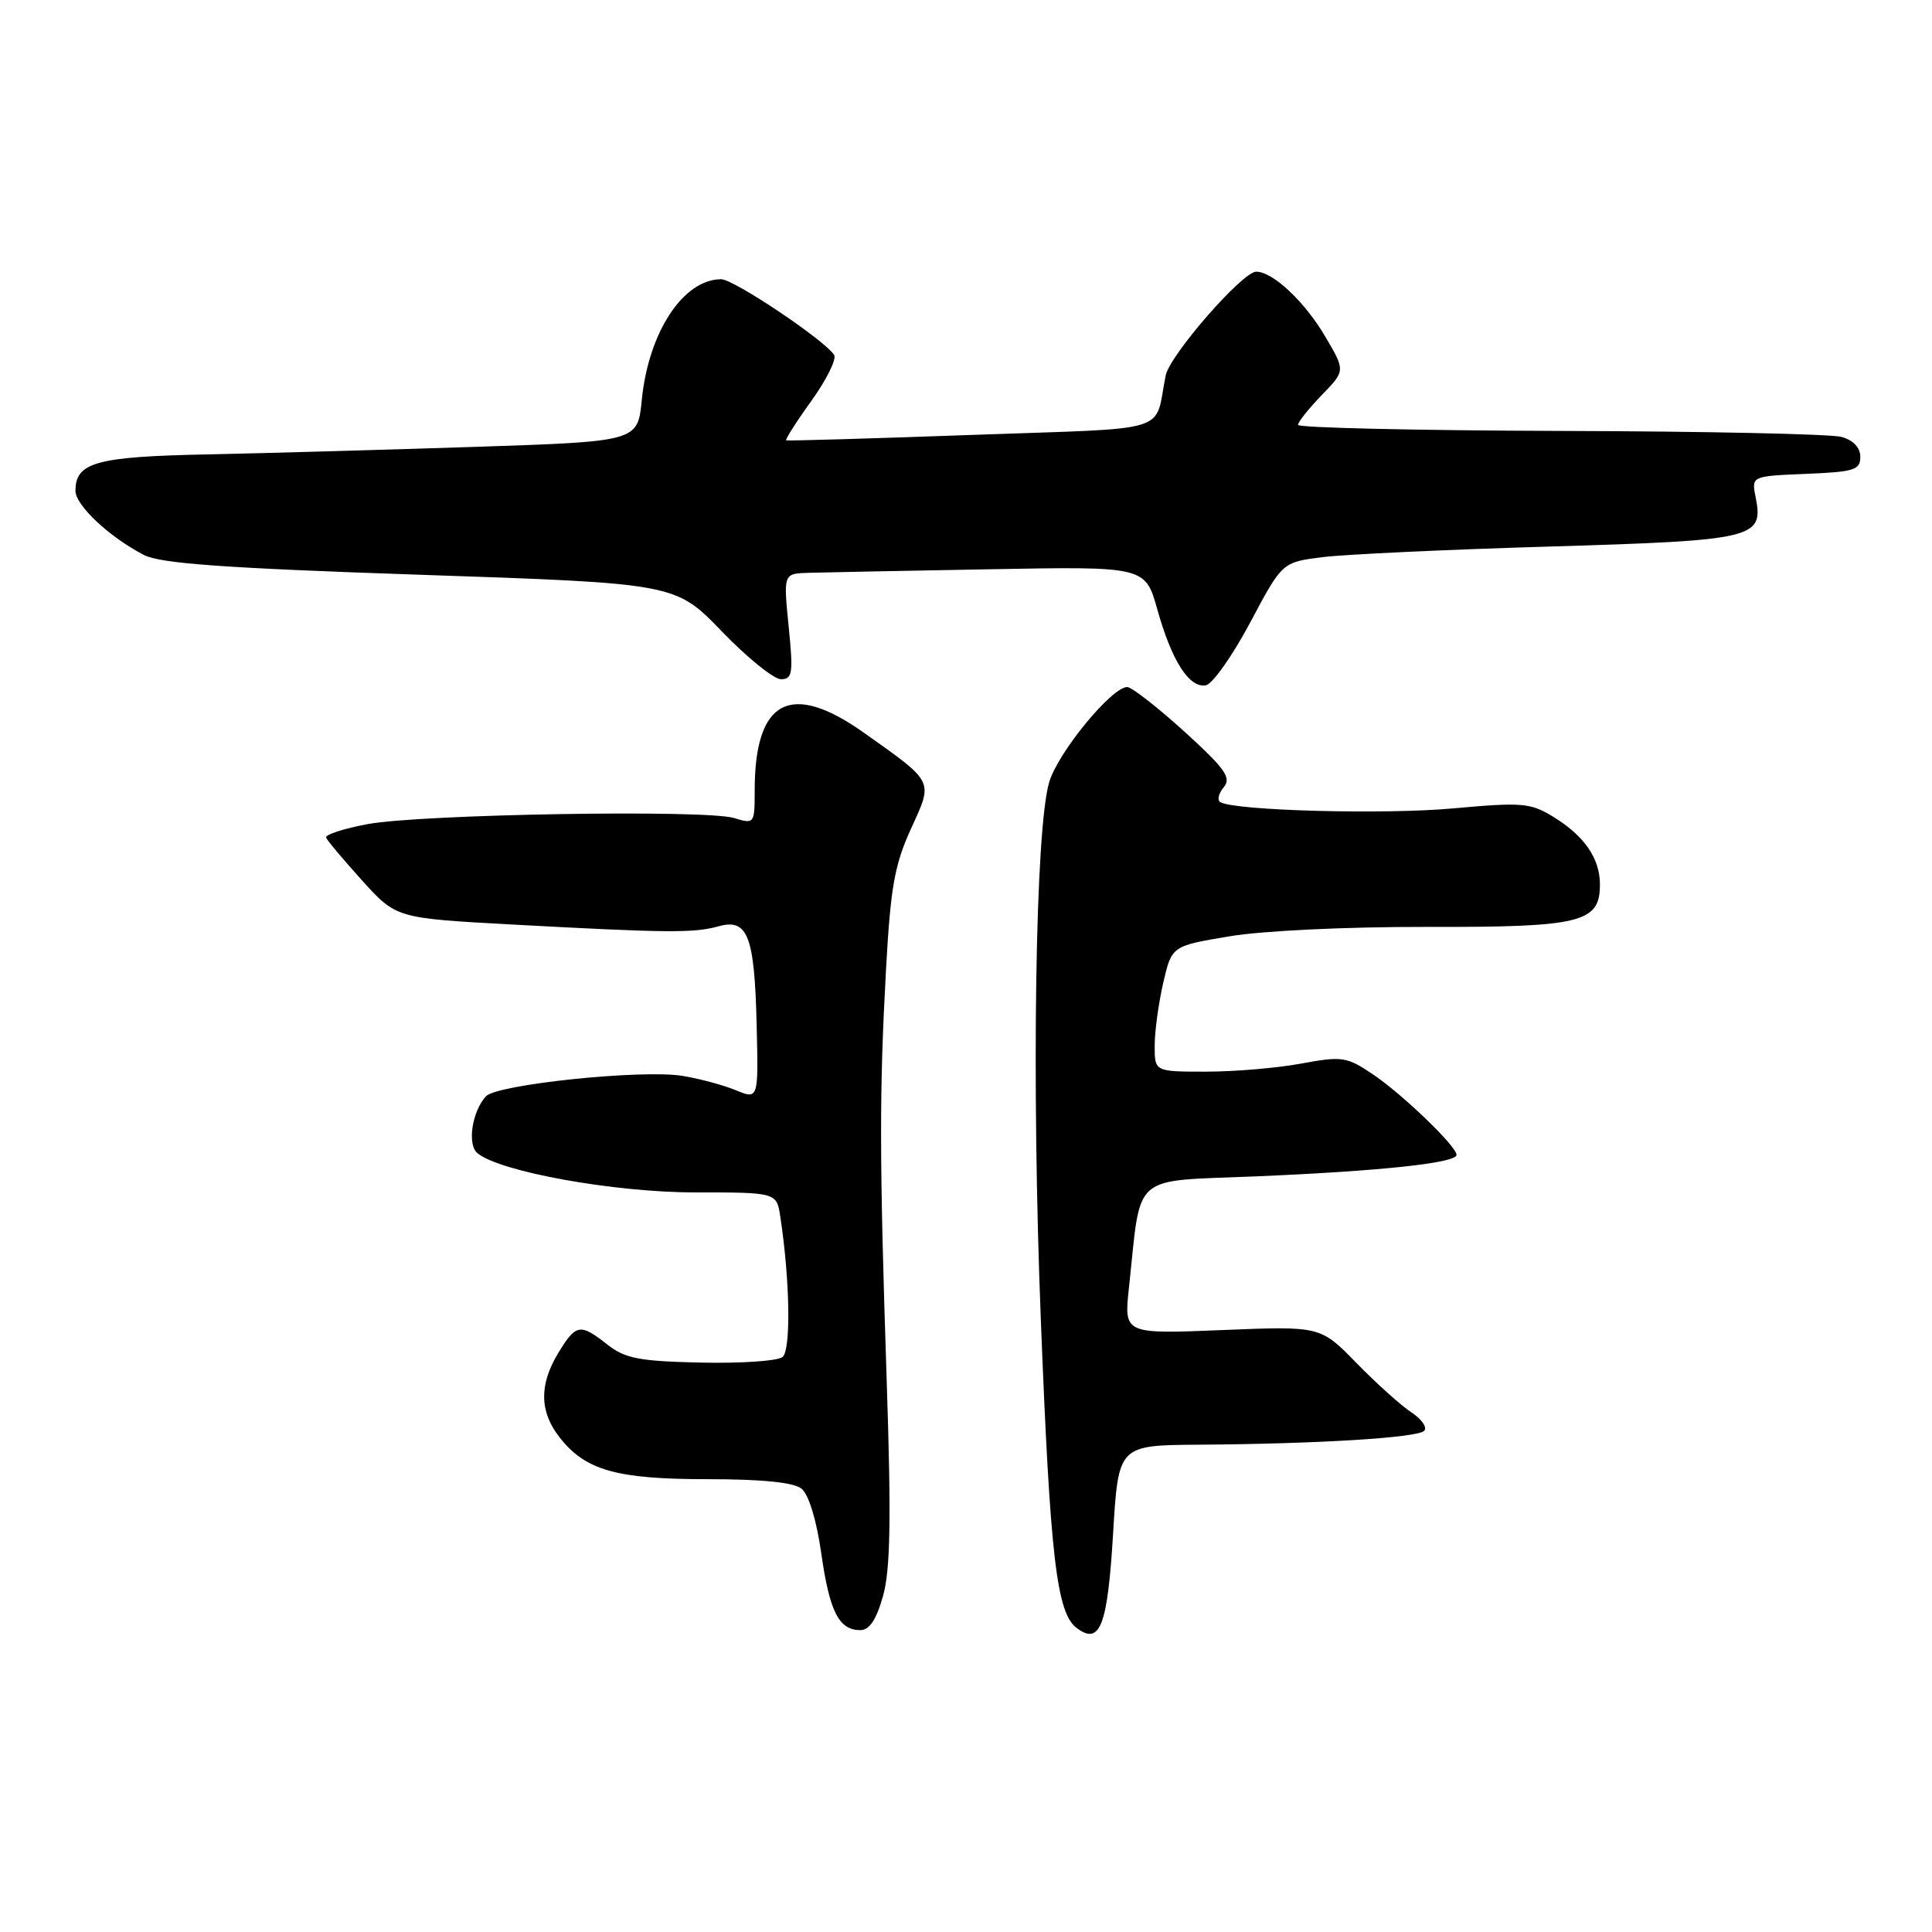 <?xml version="1.0" encoding="UTF-8" standalone="no"?>
<!DOCTYPE svg PUBLIC "-//W3C//DTD SVG 1.1//EN" "http://www.w3.org/Graphics/SVG/1.1/DTD/svg11.dtd" >
<svg xmlns="http://www.w3.org/2000/svg" xmlns:xlink="http://www.w3.org/1999/xlink" version="1.1" viewBox="0 0 256 256">
 <g >
 <path fill="currentColor"
d=" M 147.49 203.22 C 148.19 191.50 148.19 191.50 158.84 191.43 C 174.66 191.32 187.82 190.51 188.71 189.59 C 189.15 189.15 188.38 188.04 187.01 187.14 C 185.64 186.24 182.37 183.30 179.74 180.61 C 174.97 175.71 174.97 175.71 161.95 176.24 C 148.93 176.77 148.93 176.77 149.59 170.64 C 151.26 155.19 149.66 156.58 166.52 155.87 C 183.00 155.17 193.00 154.10 193.00 153.03 C 193.00 151.88 185.77 144.93 181.85 142.31 C 178.44 140.02 177.81 139.93 172.41 140.93 C 169.23 141.52 163.57 142.00 159.82 142.00 C 153.00 142.00 153.00 142.00 153.00 138.58 C 153.00 136.69 153.51 132.95 154.13 130.25 C 155.26 125.35 155.26 125.35 162.88 124.07 C 167.23 123.33 178.41 122.80 188.99 122.82 C 209.54 122.87 212.00 122.26 212.00 117.20 C 212.00 113.73 209.91 110.72 205.75 108.19 C 202.78 106.38 201.64 106.29 192.50 107.12 C 183.40 107.95 163.65 107.42 161.70 106.29 C 161.26 106.03 161.46 105.15 162.15 104.32 C 163.20 103.06 162.37 101.88 156.95 96.95 C 153.40 93.73 149.99 91.07 149.38 91.04 C 147.36 90.97 140.18 99.70 139.02 103.65 C 137.19 109.87 136.67 143.22 137.92 175.00 C 139.15 206.35 140.01 213.76 142.68 215.73 C 145.77 218.03 146.75 215.48 147.49 203.22 Z  M 117.01 211.46 C 117.98 207.99 118.10 201.33 117.50 183.21 C 116.52 153.40 116.51 144.72 117.40 128.50 C 118.00 117.57 118.53 114.59 120.72 109.79 C 123.66 103.36 123.85 103.75 114.50 97.11 C 104.75 90.19 100.00 92.70 100.00 104.76 C 100.00 109.16 99.96 109.21 97.25 108.39 C 93.47 107.25 55.84 107.88 48.71 109.20 C 45.53 109.79 43.05 110.60 43.21 110.99 C 43.37 111.39 45.53 113.95 48.00 116.69 C 52.51 121.67 52.51 121.67 68.00 122.51 C 88.38 123.62 91.98 123.65 95.21 122.74 C 99.08 121.66 99.98 123.99 100.26 135.80 C 100.50 145.69 100.50 145.69 97.50 144.46 C 95.85 143.78 92.67 142.92 90.44 142.56 C 85.10 141.68 65.87 143.68 64.40 145.26 C 62.55 147.26 61.88 151.66 63.26 152.80 C 66.24 155.27 81.39 158.00 92.09 158.00 C 102.91 158.00 102.91 158.00 103.40 161.25 C 104.68 169.70 104.82 178.90 103.69 179.81 C 103.03 180.34 98.17 180.67 92.87 180.55 C 84.71 180.37 82.83 180.01 80.49 178.17 C 76.87 175.32 76.33 175.41 73.99 179.25 C 71.42 183.47 71.47 187.06 74.17 190.49 C 77.59 194.84 81.71 196.00 93.78 196.00 C 100.94 196.00 105.15 196.42 106.20 197.25 C 107.15 198.01 108.19 201.38 108.82 205.81 C 109.92 213.56 111.16 216.00 113.99 216.00 C 115.21 216.00 116.12 214.63 117.01 211.46 Z  M 165.65 82.50 C 169.90 74.50 169.90 74.50 175.20 73.83 C 178.12 73.46 191.68 72.82 205.34 72.42 C 232.57 71.61 233.72 71.33 232.63 65.88 C 232.07 63.09 232.07 63.09 239.28 62.79 C 245.68 62.53 246.50 62.28 246.50 60.55 C 246.50 59.31 245.58 58.33 244.00 57.89 C 242.62 57.51 225.86 57.15 206.75 57.10 C 187.64 57.04 172.00 56.68 172.00 56.30 C 172.00 55.91 173.41 54.14 175.13 52.36 C 178.27 49.13 178.27 49.13 175.63 44.64 C 172.90 39.98 168.67 36.00 166.45 36.00 C 164.63 36.00 155.01 47.04 154.46 49.75 C 152.87 57.57 155.86 56.66 128.76 57.63 C 115.42 58.11 104.36 58.43 104.18 58.35 C 104.01 58.26 105.50 55.91 107.51 53.12 C 109.51 50.33 110.87 47.60 110.53 47.04 C 109.33 45.11 97.24 37.00 95.56 37.00 C 90.54 37.00 85.92 44.03 85.04 53.00 C 84.50 58.50 84.50 58.50 63.00 59.21 C 51.17 59.60 35.16 60.05 27.40 60.21 C 12.73 60.51 10.00 61.27 10.00 65.03 C 10.00 66.96 14.49 71.17 19.08 73.54 C 21.27 74.67 29.71 75.28 55.71 76.16 C 89.50 77.30 89.50 77.30 95.63 83.65 C 99.00 87.14 102.53 90.00 103.48 90.00 C 105.01 90.00 105.13 89.23 104.50 83.00 C 103.80 76.00 103.80 76.00 107.15 75.90 C 108.99 75.85 119.78 75.63 131.13 75.43 C 151.75 75.05 151.75 75.05 153.36 80.78 C 155.27 87.60 157.60 91.22 159.79 90.80 C 160.67 90.63 163.31 86.89 165.65 82.50 Z "/>
</g>
</svg>